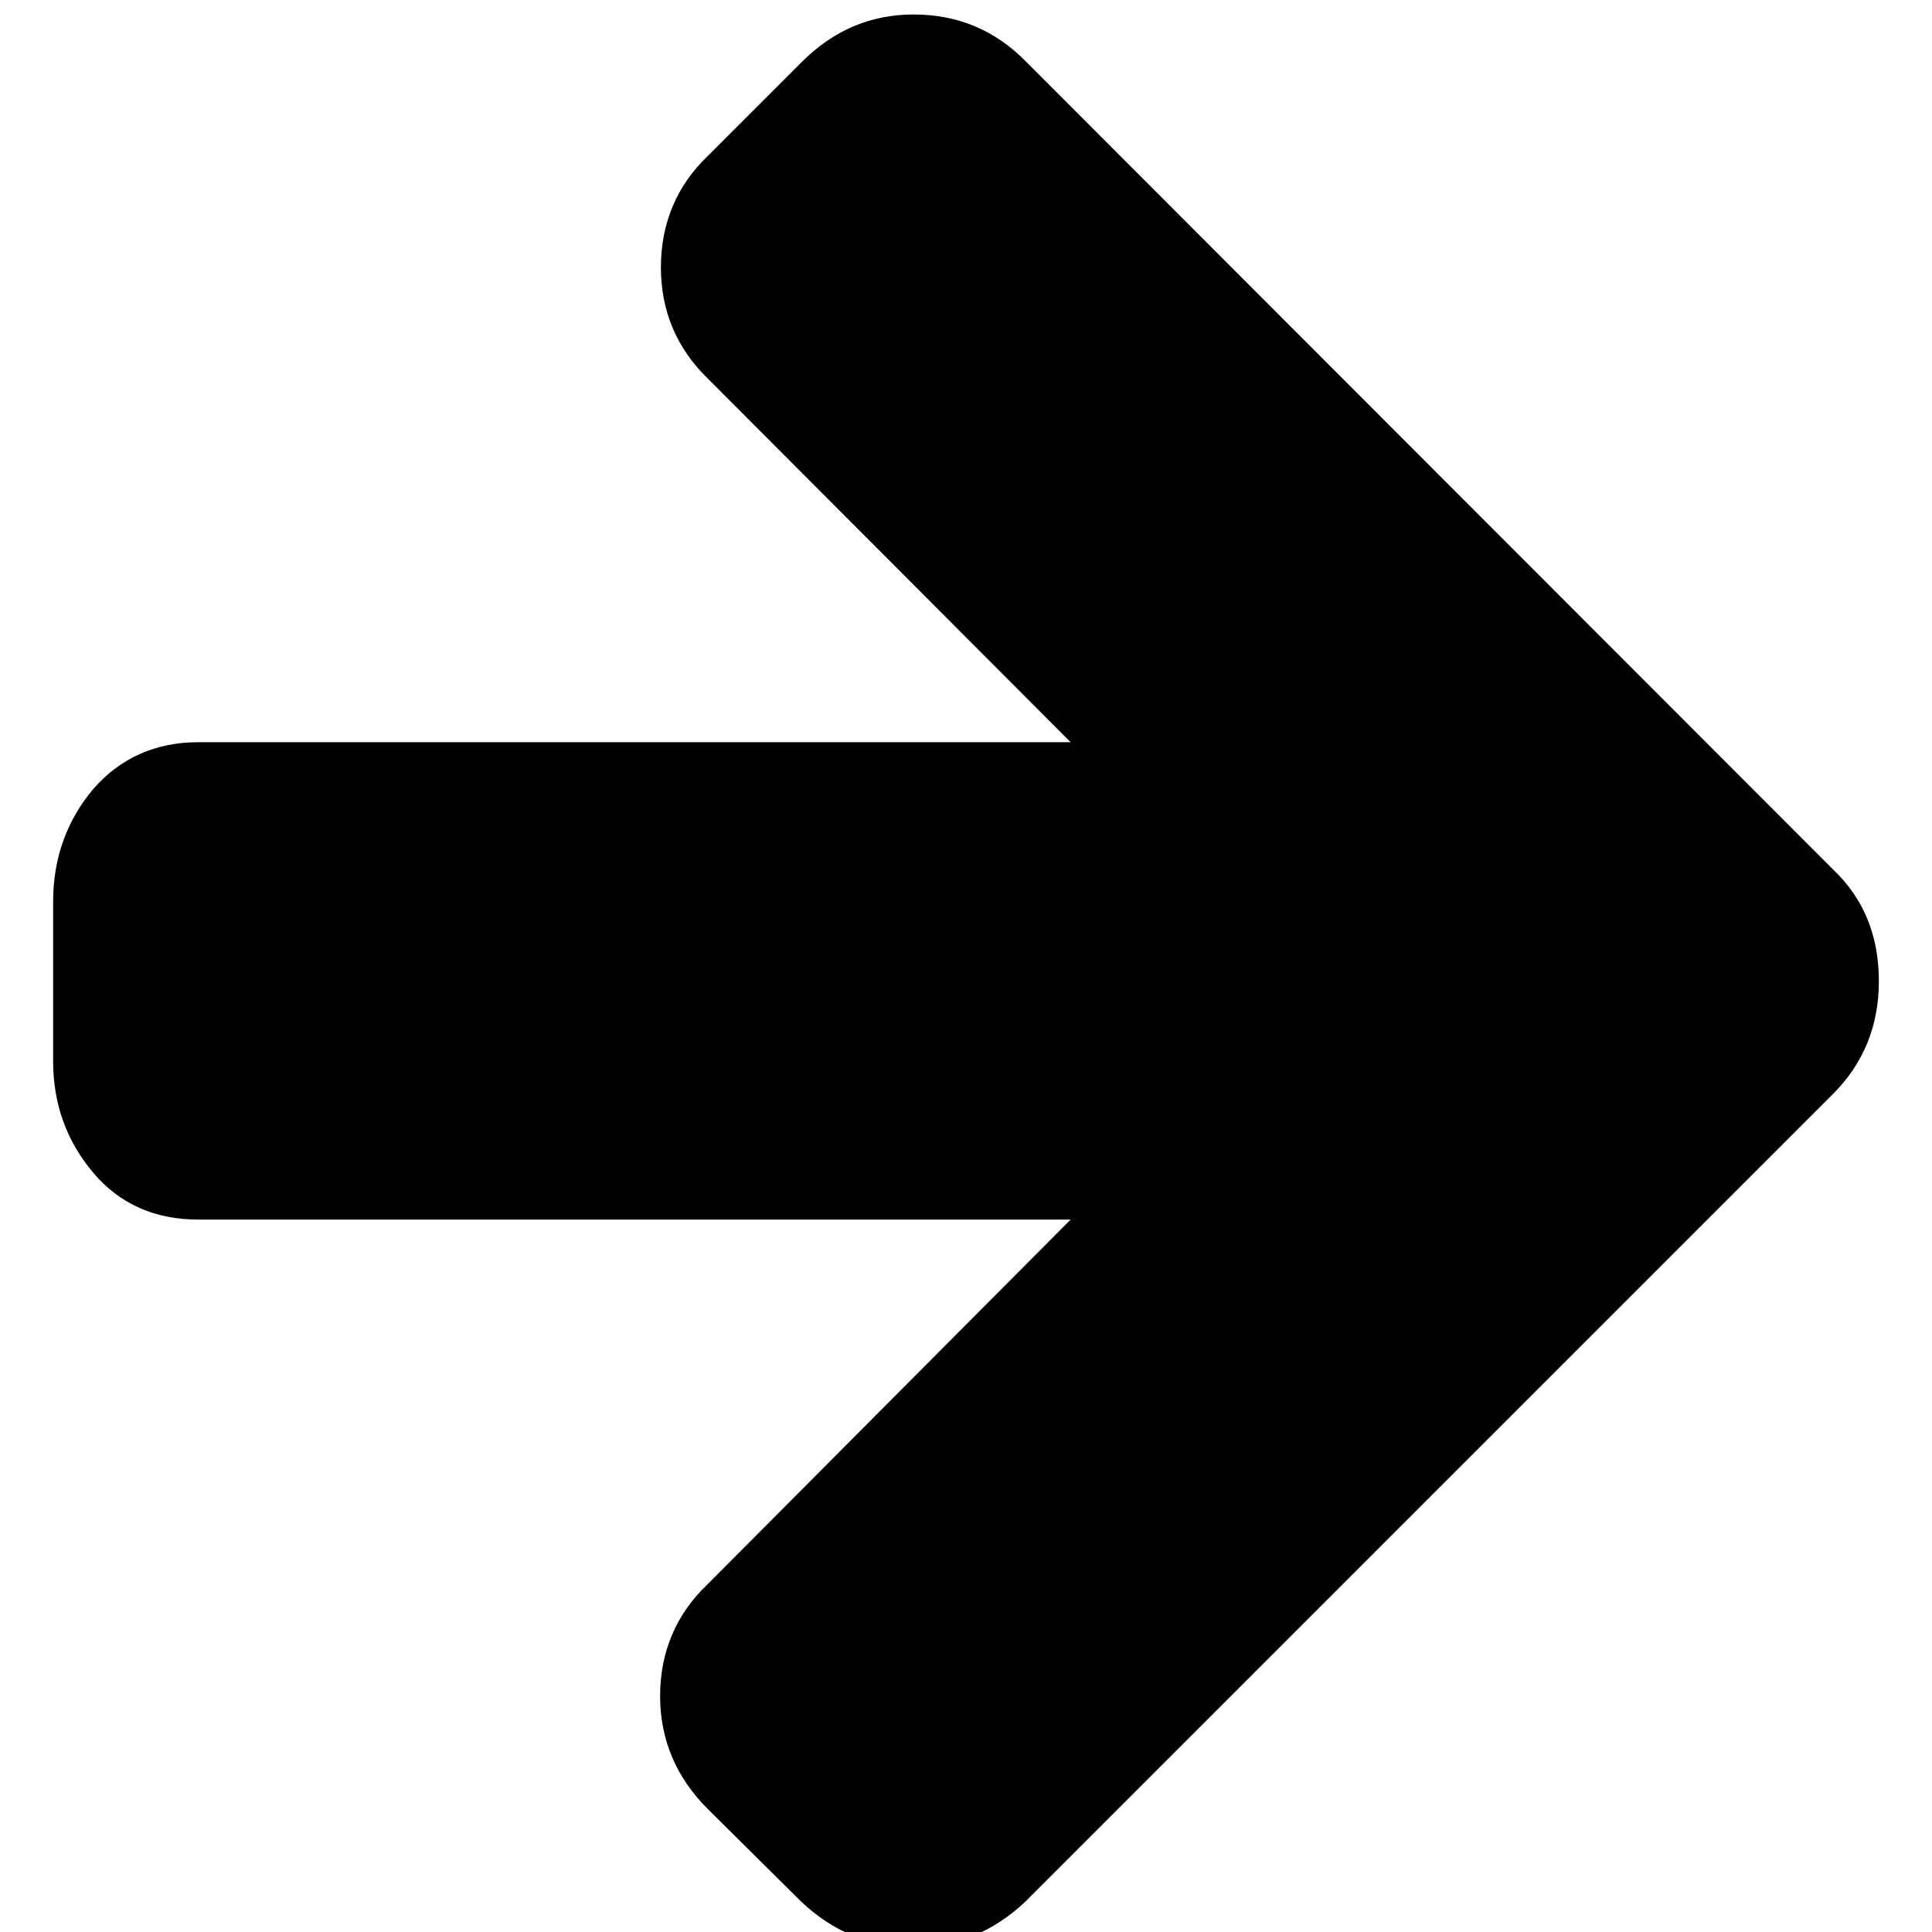 <?xml version="1.0" encoding="utf-8"?>
<!-- Generator: Adobe Illustrator 23.0.6, SVG Export Plug-In . SVG Version: 6.00 Build 0)  -->
<svg version="1.1" id="Layer_1" xmlns="http://www.w3.org/2000/svg" xmlns:xlink="http://www.w3.org/1999/xlink" x="0px" y="0px"
	 viewBox="0 0 24 24" style="enable-background:new 0 0 24 24;" xml:space="preserve">
<g>
	<path d="M11.34,24.19c-0.52,0-0.99-0.19-1.39-0.57l-1.16-1.15c-0.39-0.39-0.59-0.86-0.59-1.4c0-0.55,0.2-1.02,0.59-1.39l4.51-4.53
		H2.46c-0.53,0-0.97-0.19-1.3-0.58c-0.33-0.39-0.5-0.85-0.5-1.39V11.2c0-0.54,0.17-1.01,0.5-1.4c0.33-0.38,0.77-0.58,1.3-0.58h10.84
		L8.79,4.7C8.41,4.33,8.21,3.87,8.21,3.32s0.2-1.02,0.59-1.39l1.16-1.16c0.39-0.39,0.85-0.59,1.39-0.59c0.54,0,1.01,0.19,1.4,0.59
		L22.77,10.8c0.38,0.36,0.57,0.82,0.57,1.39c0,0.55-0.19,1.02-0.57,1.4L12.74,23.62C12.34,24,11.87,24.19,11.34,24.19z"/>
</g>
</svg>
